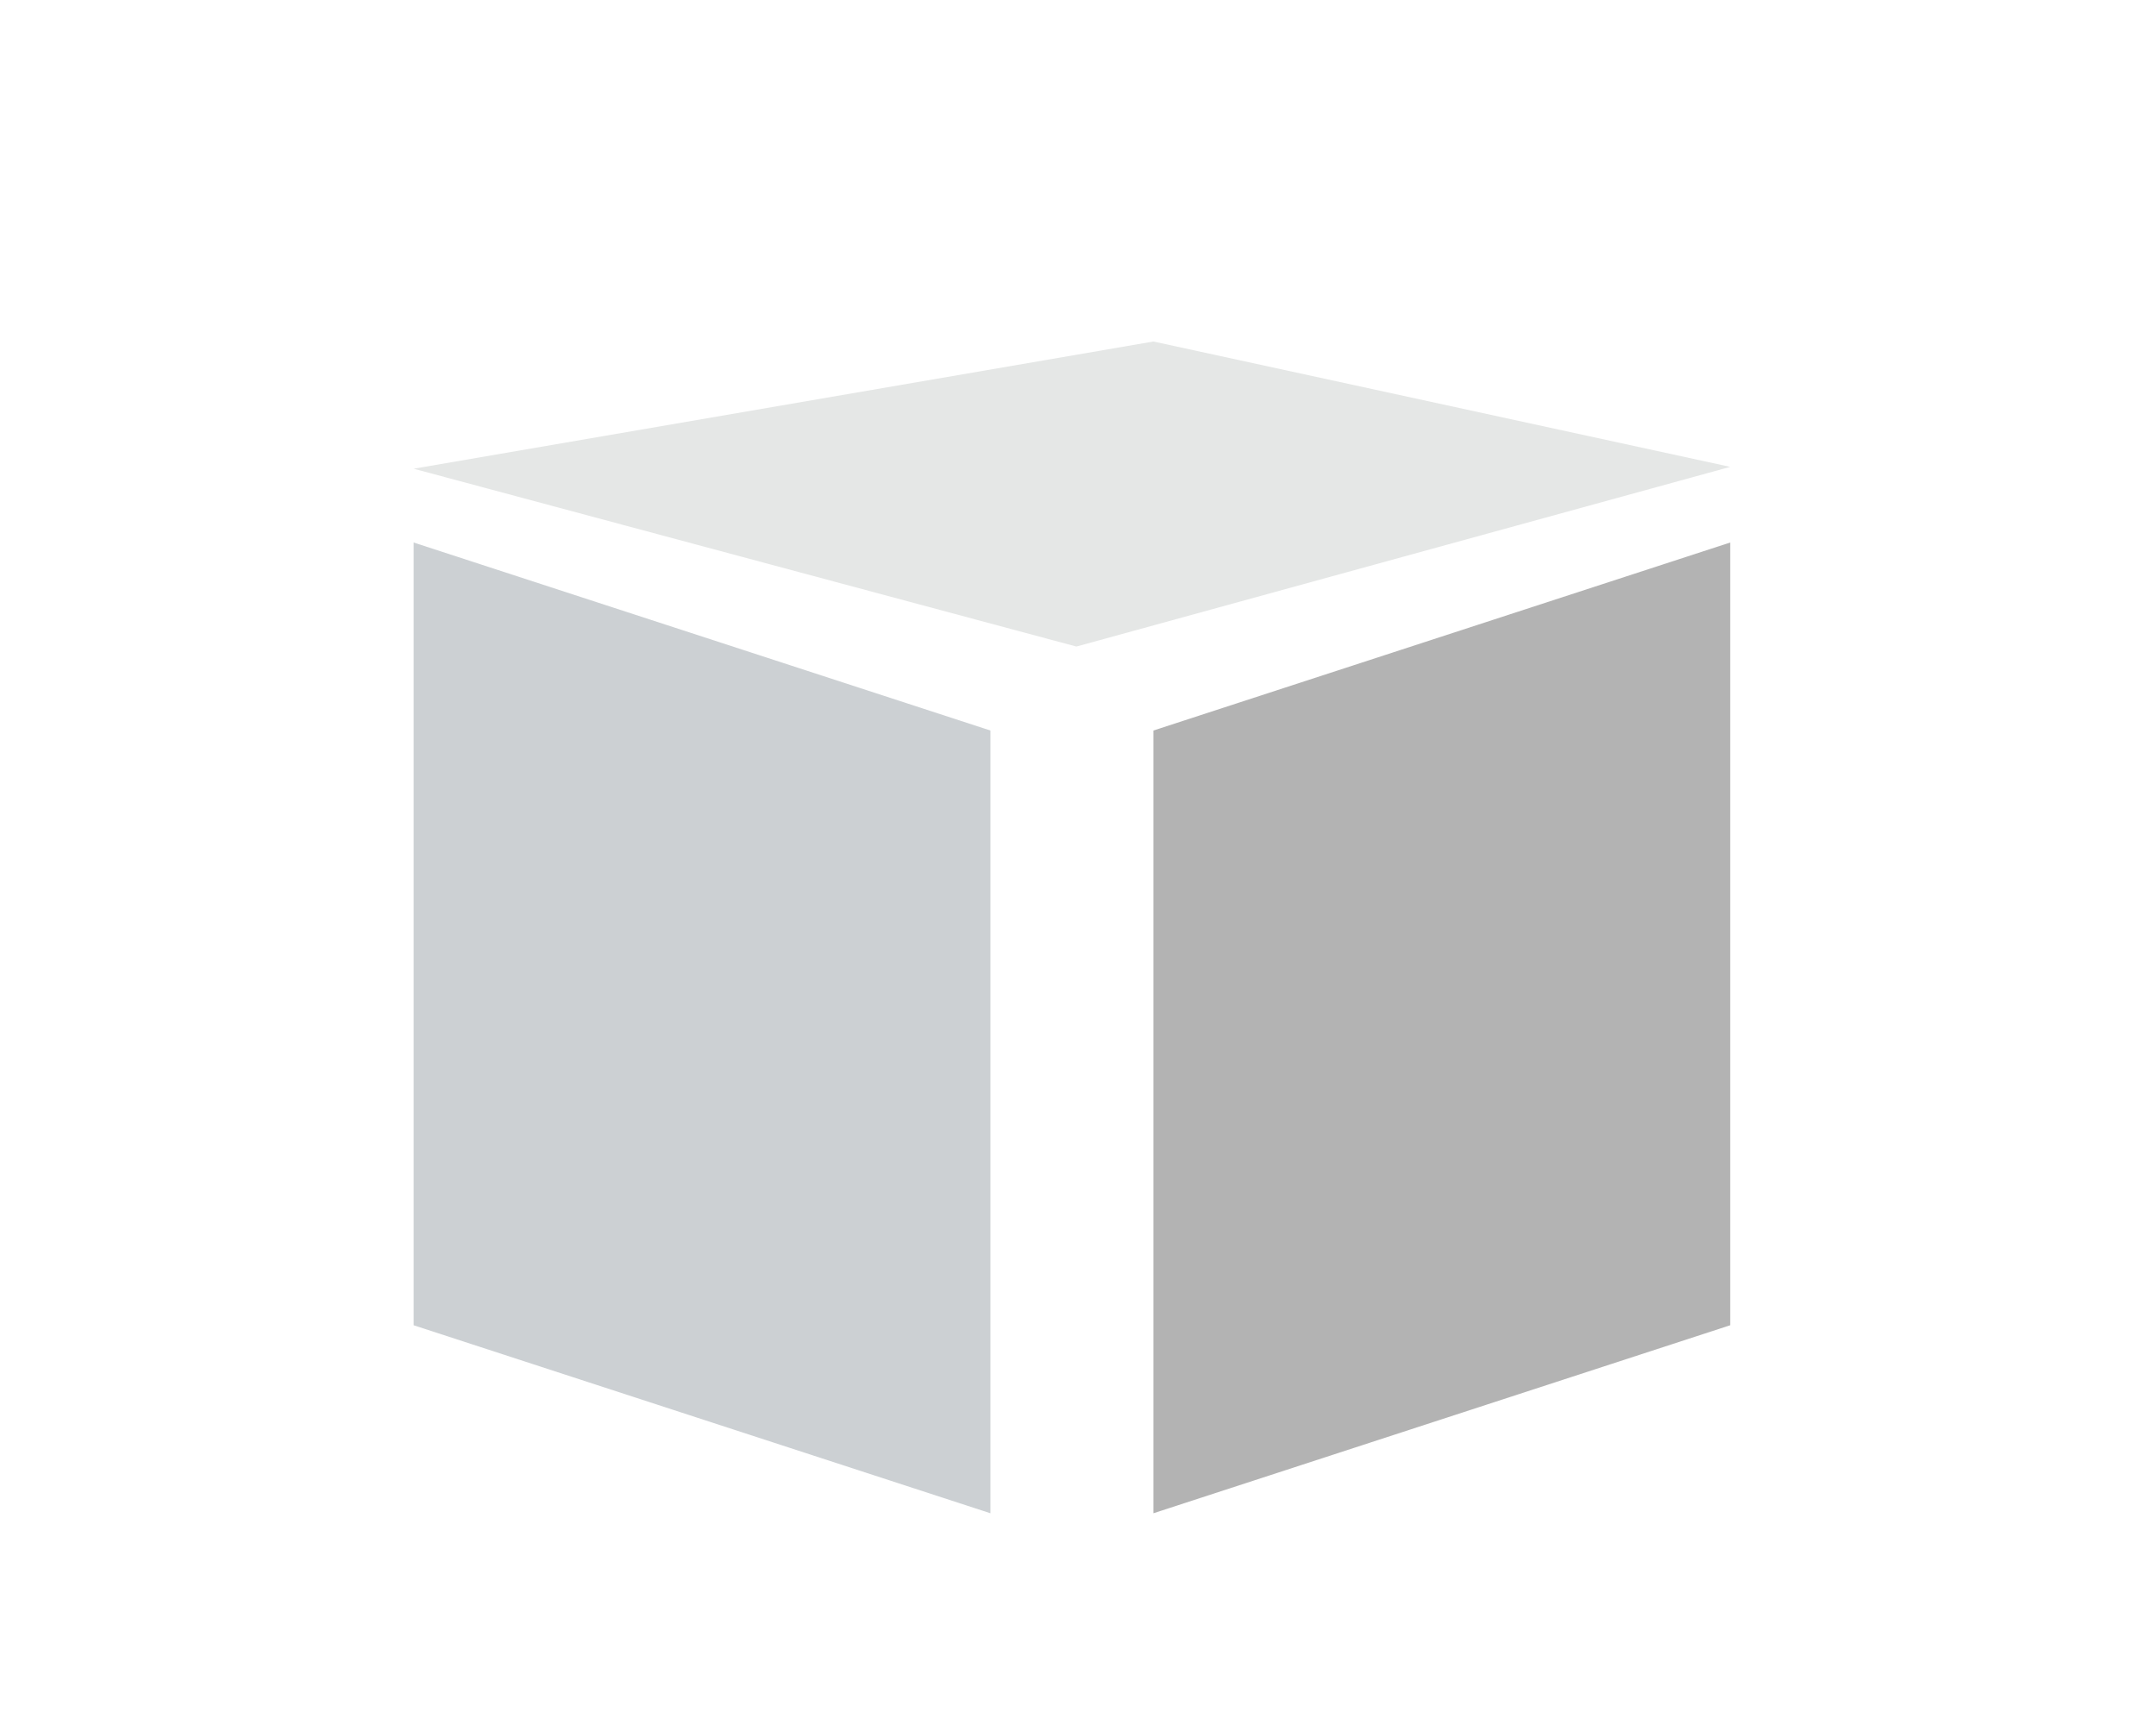<?xml version="1.0" standalone="no"?><!DOCTYPE svg PUBLIC "-//W3C//DTD SVG 1.1//EN" "http://www.w3.org/Graphics/SVG/1.1/DTD/svg11.dtd"><svg t="1660408855424" class="icon" viewBox="0 0 1280 1024" version="1.1" xmlns="http://www.w3.org/2000/svg" p-id="3301" xmlns:xlink="http://www.w3.org/1999/xlink" width="250" height="200"><defs><style type="text/css"></style></defs><path d="M588.006 898.304l-342.438-111.603V322.048l342.438 111.603V898.304z" fill="#CCD0D3" p-id="3302"></path><path d="M684.774 898.304l342.438-111.603V322.048l-342.438 111.603V898.304z" fill="#B3B3B3" p-id="3303"></path><path d="M245.581 278.246l393.459 105.562 388.173-106.662-342.438-74.419-439.194 75.52z" fill="#E5E7E6" p-id="3304"></path></svg>